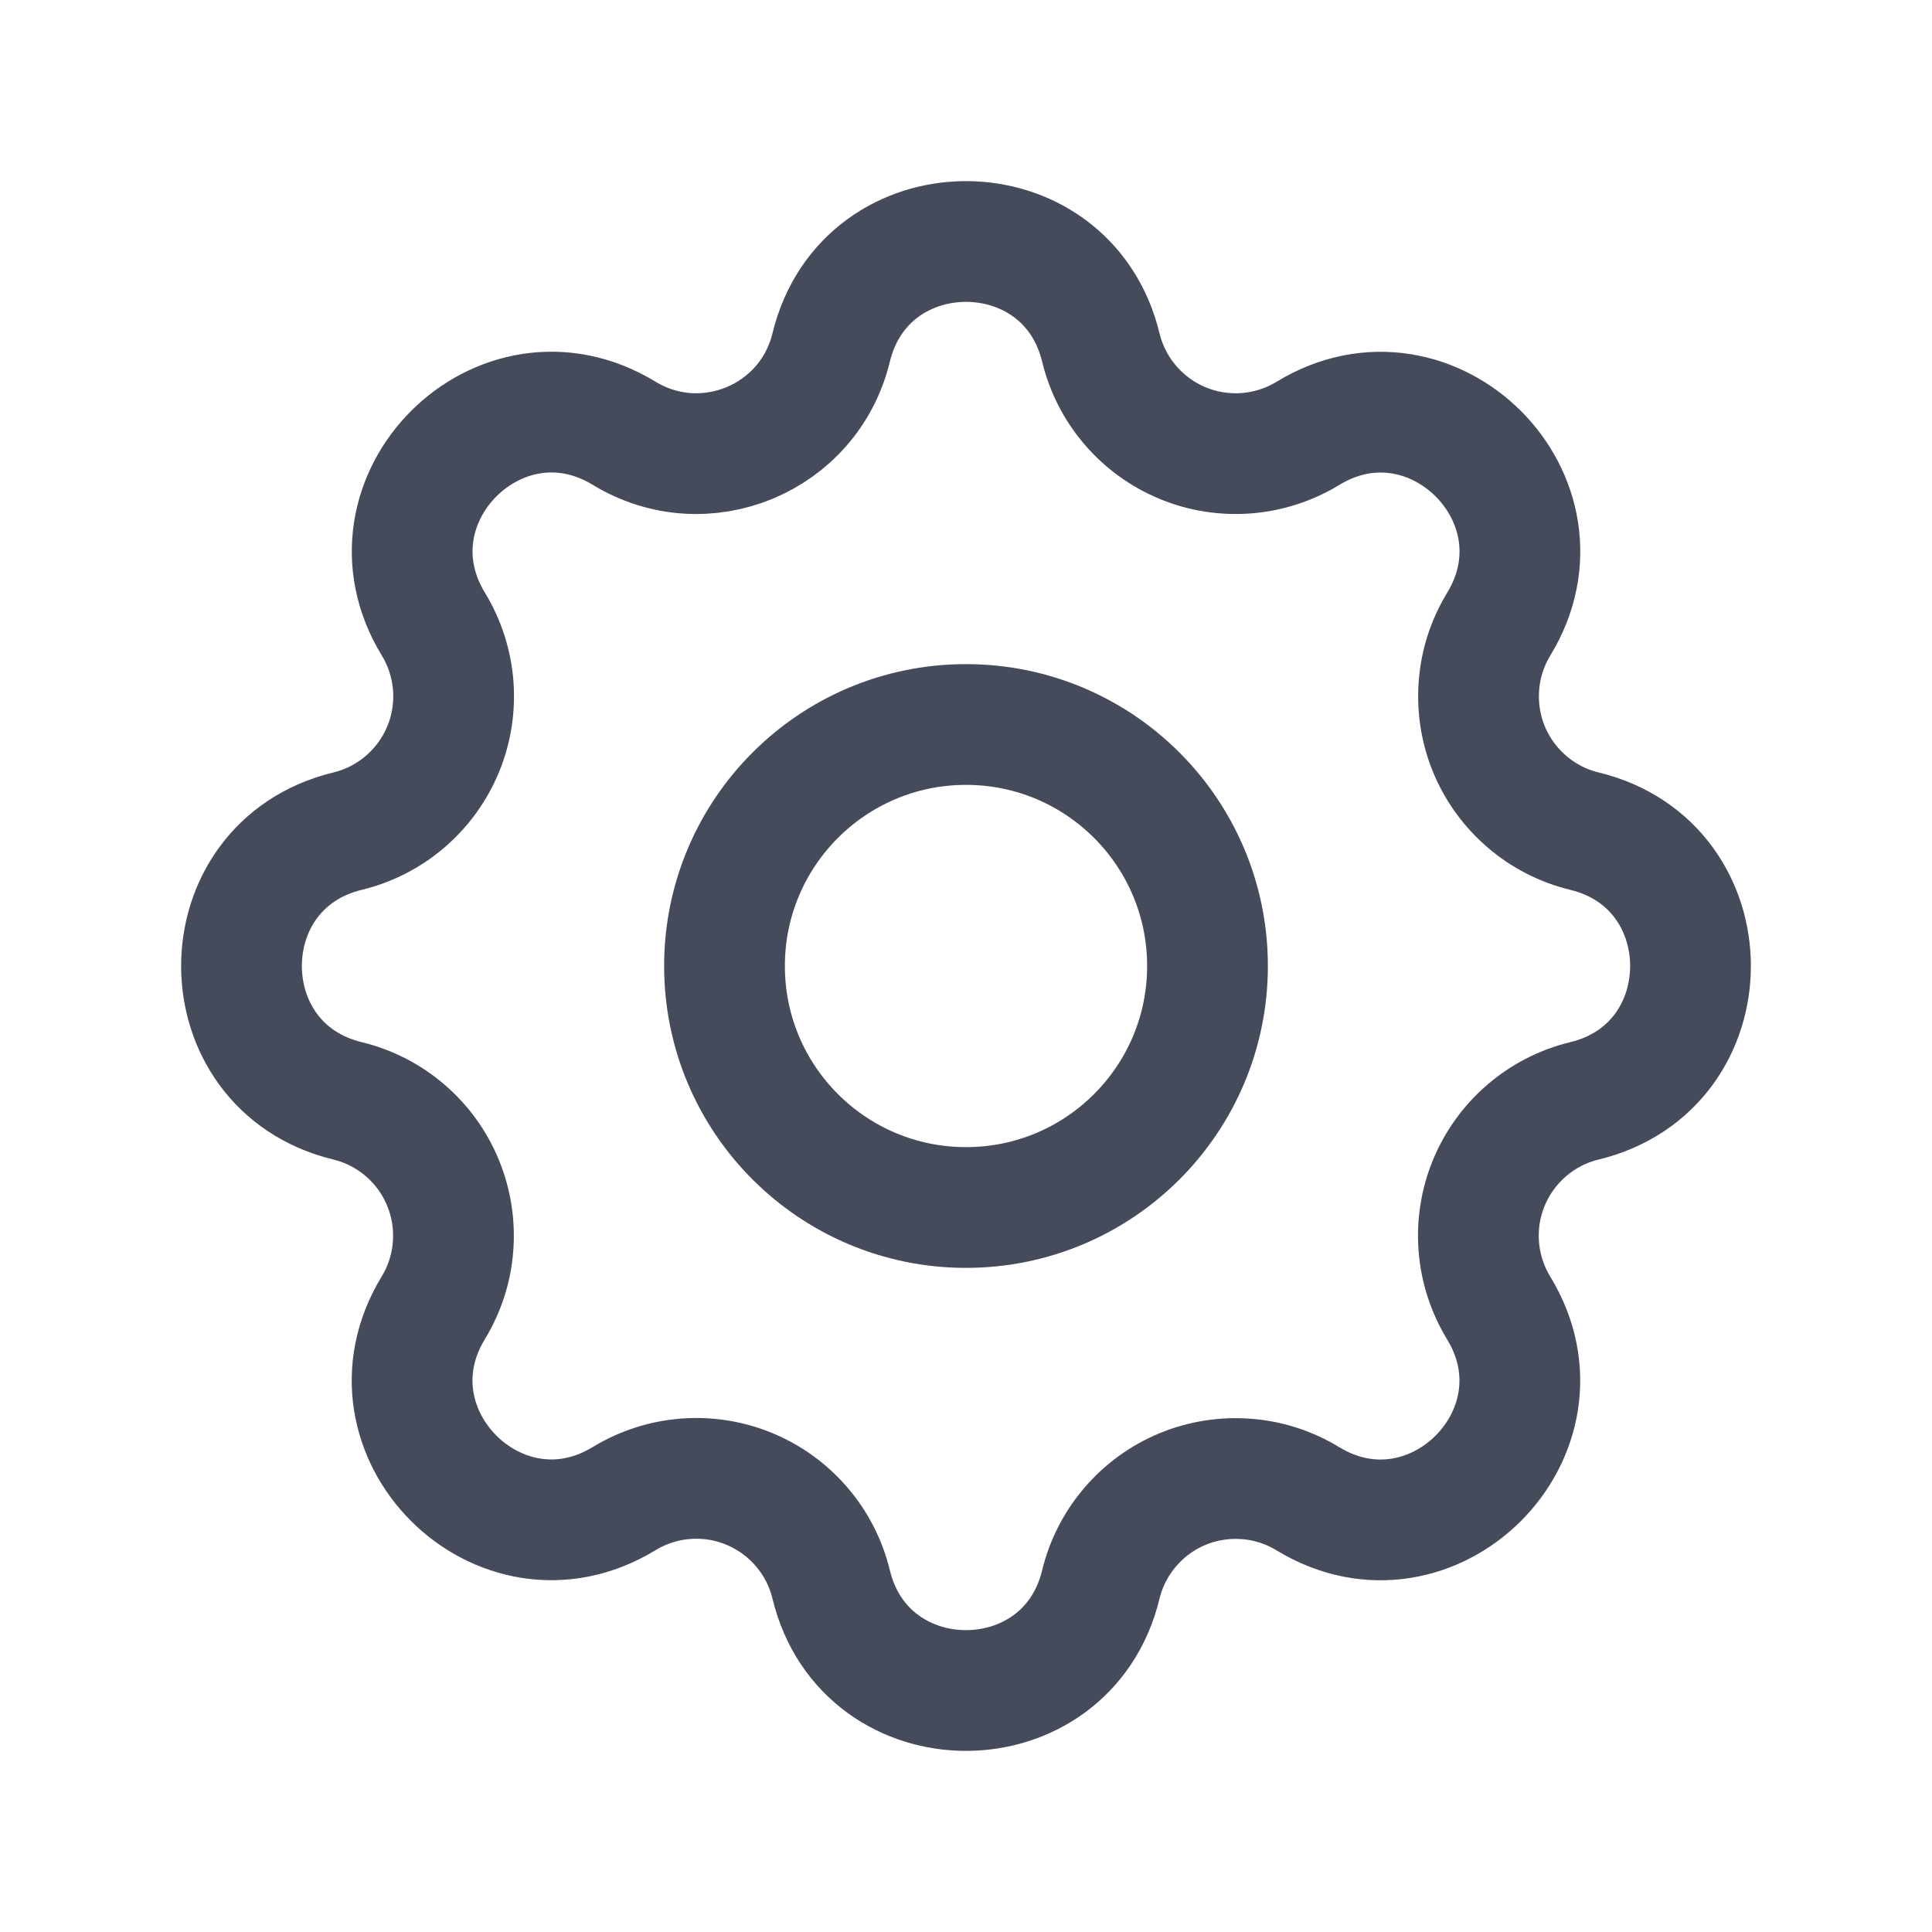 <svg width="24" height="24" viewBox="0 0 24 24" fill="none" xmlns="http://www.w3.org/2000/svg">
<path d="M10.325 4.317C10.751 2.561 13.249 2.561 13.675 4.317C13.739 4.581 13.864 4.826 14.041 5.032C14.217 5.238 14.44 5.4 14.691 5.504C14.941 5.608 15.213 5.651 15.484 5.63C15.754 5.609 16.016 5.524 16.248 5.383C17.791 4.443 19.558 6.209 18.618 7.753C18.477 7.985 18.392 8.246 18.372 8.517C18.351 8.787 18.394 9.059 18.497 9.309C18.601 9.56 18.763 9.783 18.969 9.959C19.175 10.136 19.419 10.261 19.683 10.325C21.439 10.751 21.439 13.249 19.683 13.675C19.419 13.739 19.174 13.864 18.968 14.041C18.762 14.217 18.6 14.44 18.496 14.691C18.392 14.941 18.349 15.213 18.37 15.484C18.391 15.754 18.476 16.016 18.617 16.248C19.557 17.791 17.791 19.558 16.247 18.618C16.015 18.477 15.754 18.392 15.483 18.372C15.213 18.351 14.941 18.394 14.691 18.497C14.44 18.601 14.217 18.763 14.041 18.969C13.864 19.175 13.739 19.419 13.675 19.683C13.249 21.439 10.751 21.439 10.325 19.683C10.261 19.419 10.136 19.174 9.959 18.968C9.783 18.762 9.56 18.6 9.309 18.496C9.059 18.392 8.787 18.349 8.516 18.37C8.246 18.391 7.984 18.476 7.752 18.617C6.209 19.557 4.442 17.791 5.382 16.247C5.523 16.015 5.608 15.754 5.628 15.483C5.649 15.213 5.606 14.941 5.502 14.691C5.399 14.44 5.237 14.217 5.031 14.041C4.825 13.864 4.581 13.739 4.317 13.675C2.561 13.249 2.561 10.751 4.317 10.325C4.581 10.261 4.826 10.136 5.032 9.959C5.238 9.783 5.4 9.56 5.504 9.309C5.608 9.059 5.651 8.787 5.63 8.516C5.609 8.246 5.524 7.984 5.383 7.752C4.443 6.209 6.209 4.442 7.753 5.382C8.753 5.99 10.049 5.452 10.325 4.317Z" stroke="#454B5B" stroke-width="1.5" stroke-linecap="round" stroke-linejoin="round"/>
<path d="M12 15C13.657 15 15 13.657 15 12C15 10.343 13.657 9 12 9C10.343 9 9 10.343 9 12C9 13.657 10.343 15 12 15Z" stroke="#454B5B" stroke-width="1.5" stroke-linecap="round" stroke-linejoin="round"/>
</svg>
